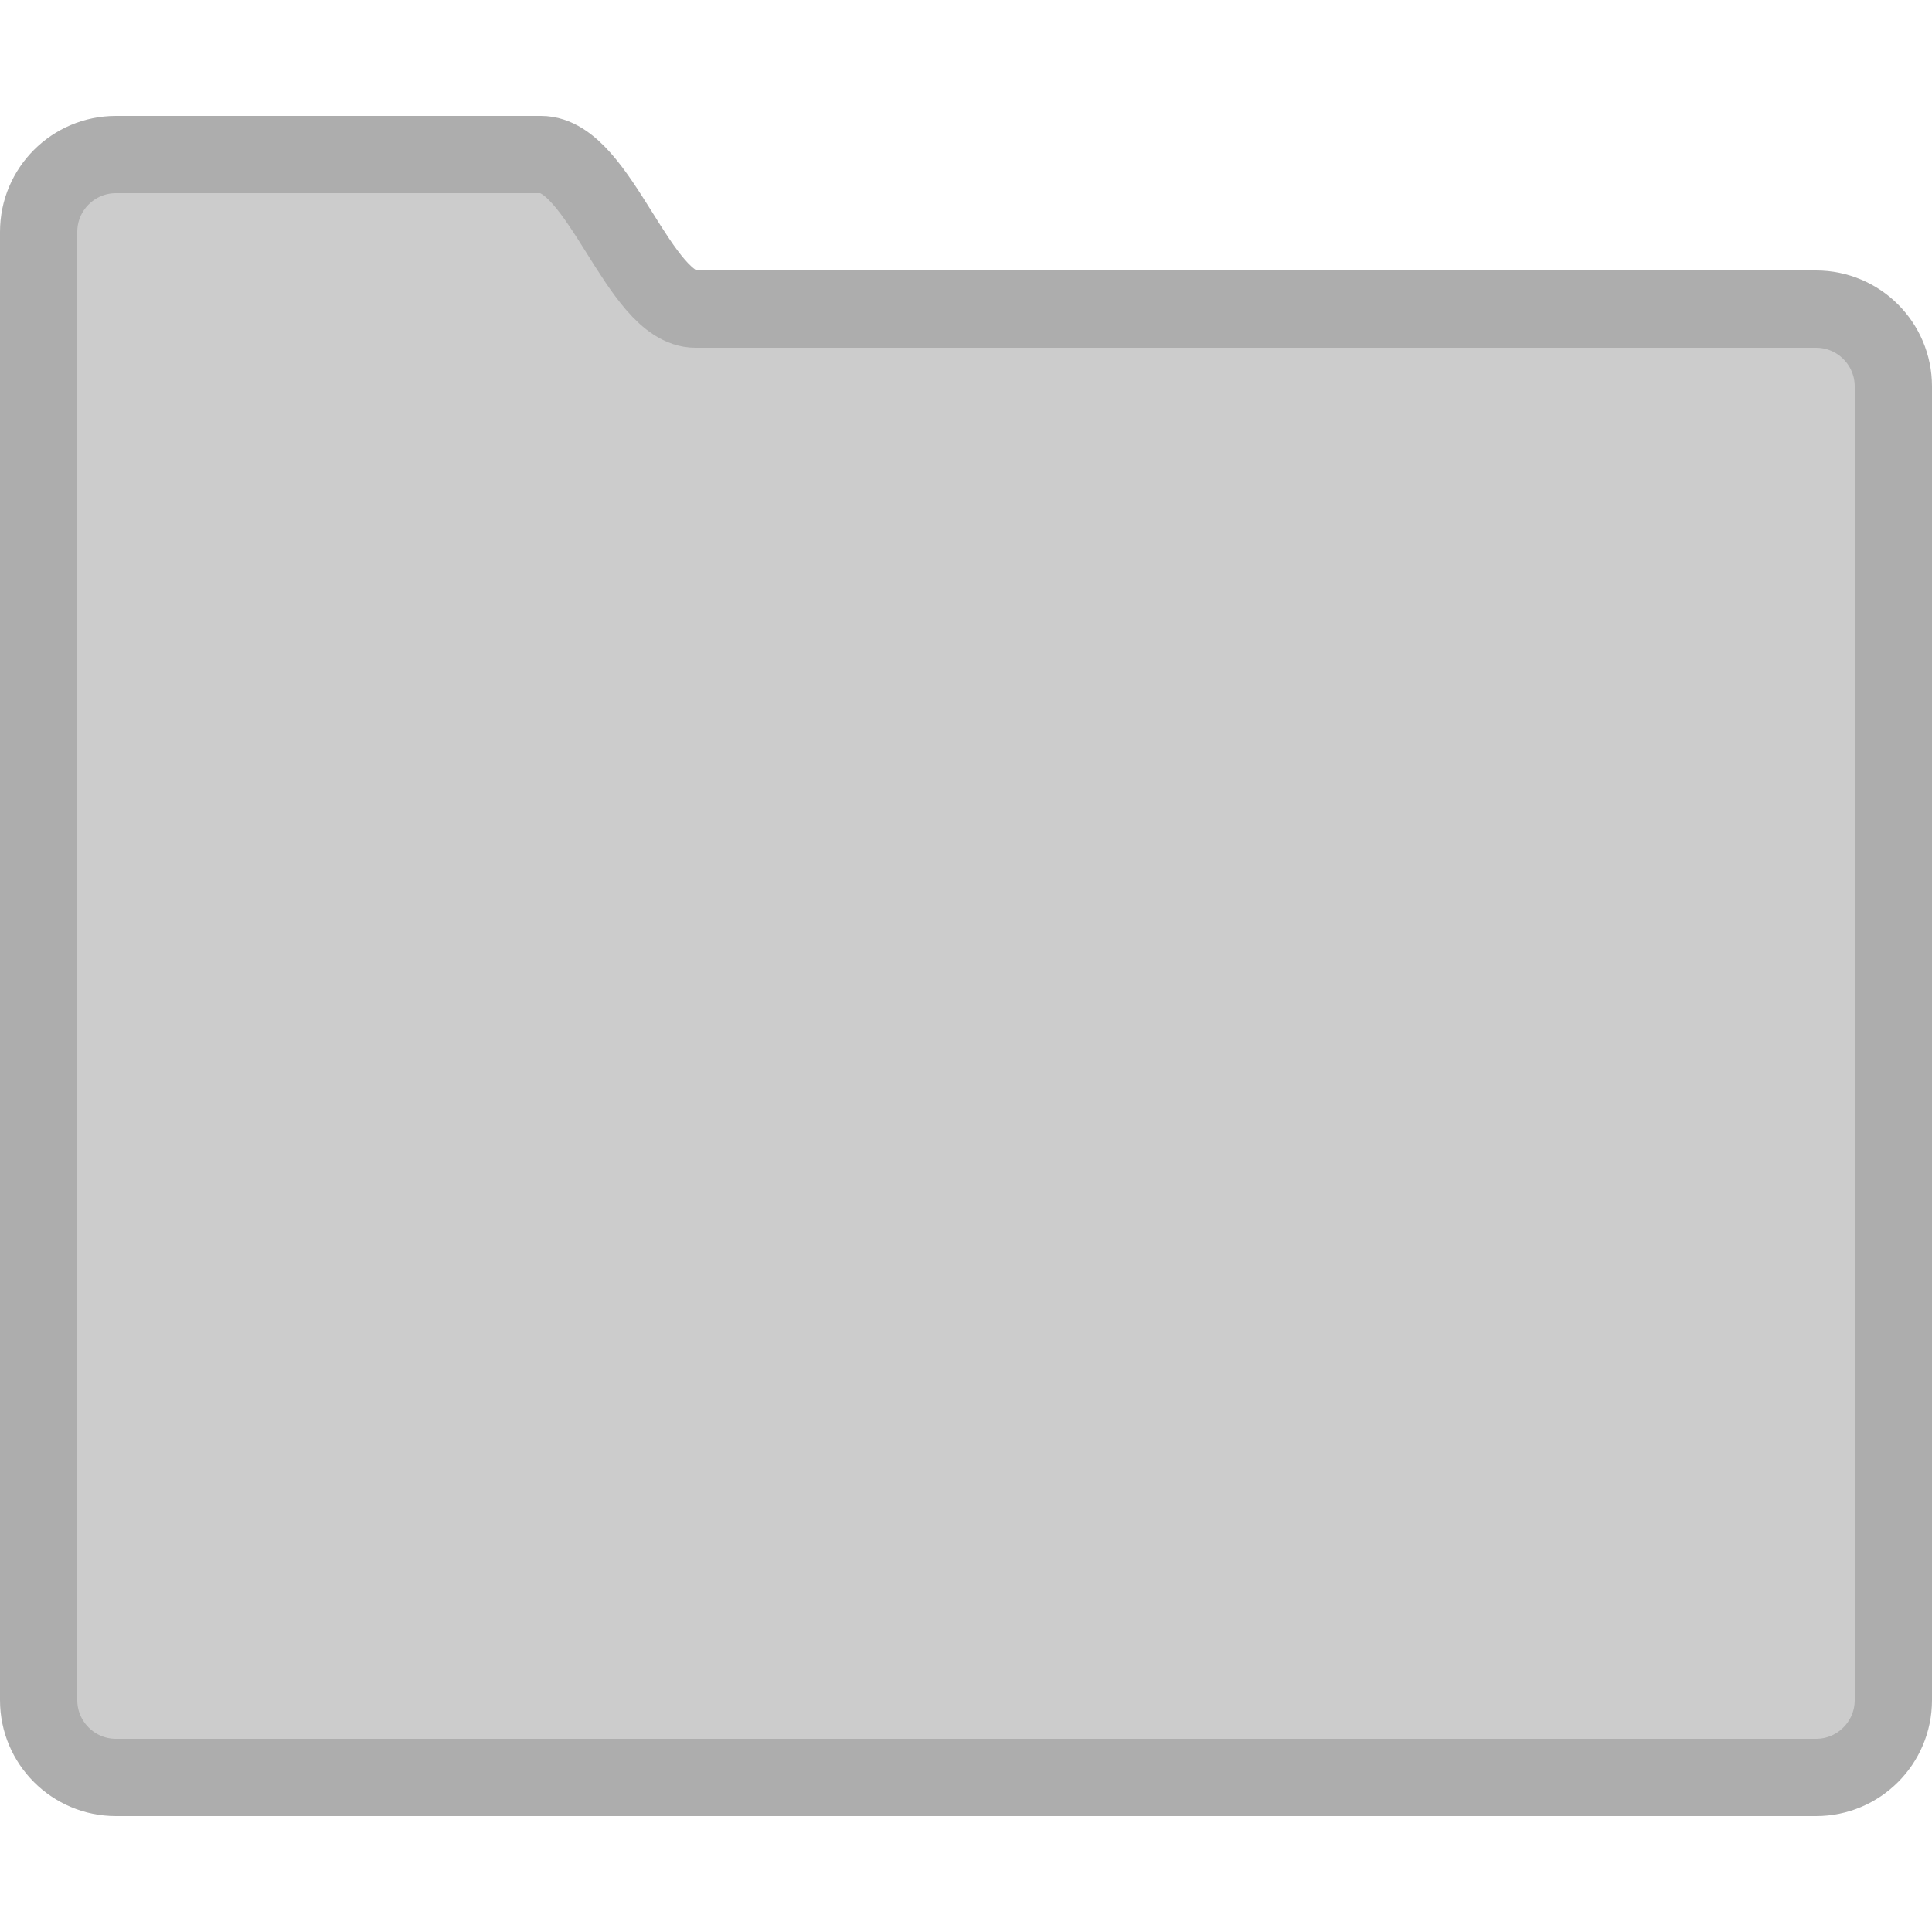 <?xml version="1.0" encoding="UTF-8" standalone="no"?>
<svg
   xmlns:dc="http://purl.org/dc/elements/1.1/"
   xmlns:cc="http://creativecommons.org/ns#"
   xmlns:rdf="http://www.w3.org/1999/02/22-rdf-syntax-ns#"
   xmlns:svg="http://www.w3.org/2000/svg"
   xmlns="http://www.w3.org/2000/svg"
   xmlns:sodipodi="http://sodipodi.sourceforge.net/DTD/sodipodi-0.dtd"
   xmlns:inkscape="http://www.inkscape.org/namespaces/inkscape"
   enable-background="new 0 0 50 50"
   height="50px"
   id="Layer_1"
   version="1.1"
   viewBox="0 0 50 50"
   width="50px"
   xml:space="preserve"
   sodipodi:docname="folder-yellow.svg"
   inkscape:version="0.92.1 r15371"><defs
     id="defs11" /><sodipodi:namedview
     pagecolor="#ffffff"
     bordercolor="#666666"
     borderopacity="1"
     objecttolerance="10"
     gridtolerance="10"
     guidetolerance="10"
     inkscape:pageopacity="0"
     inkscape:pageshadow="2"
     inkscape:window-width="1717"
     inkscape:window-height="905"
     id="namedview9"
     showgrid="false"
     inkscape:zoom="4.72"
     inkscape:cx="-92.707901"
     inkscape:cy="20.762713"
     inkscape:window-x="-69"
     inkscape:window-y="269"
     inkscape:window-maximized="0"
     inkscape:current-layer="Layer_1" /><rect
     fill="none"
     height="50"
     width="50"
     id="rect2" /><path
     d="M47,8c0,0-27.648,0-29,0  c-1.469,0-2.484-4-4-4H3C1.896,4,1,4.896,1,6v4v30v4c0,1.104,0.896,2,2,2h44c1.104,0,2-0.896,2-2V10C49,8.896,48.104,8,47,8z"
     fill="none"
     stroke="#000000"
     stroke-linecap="round"
     stroke-miterlimit="10"
     stroke-width="2"
     id="path4"
     style="fill:#cccccc;fill-opacity:1;stroke:#adadad;stroke-opacity:1" /></svg>